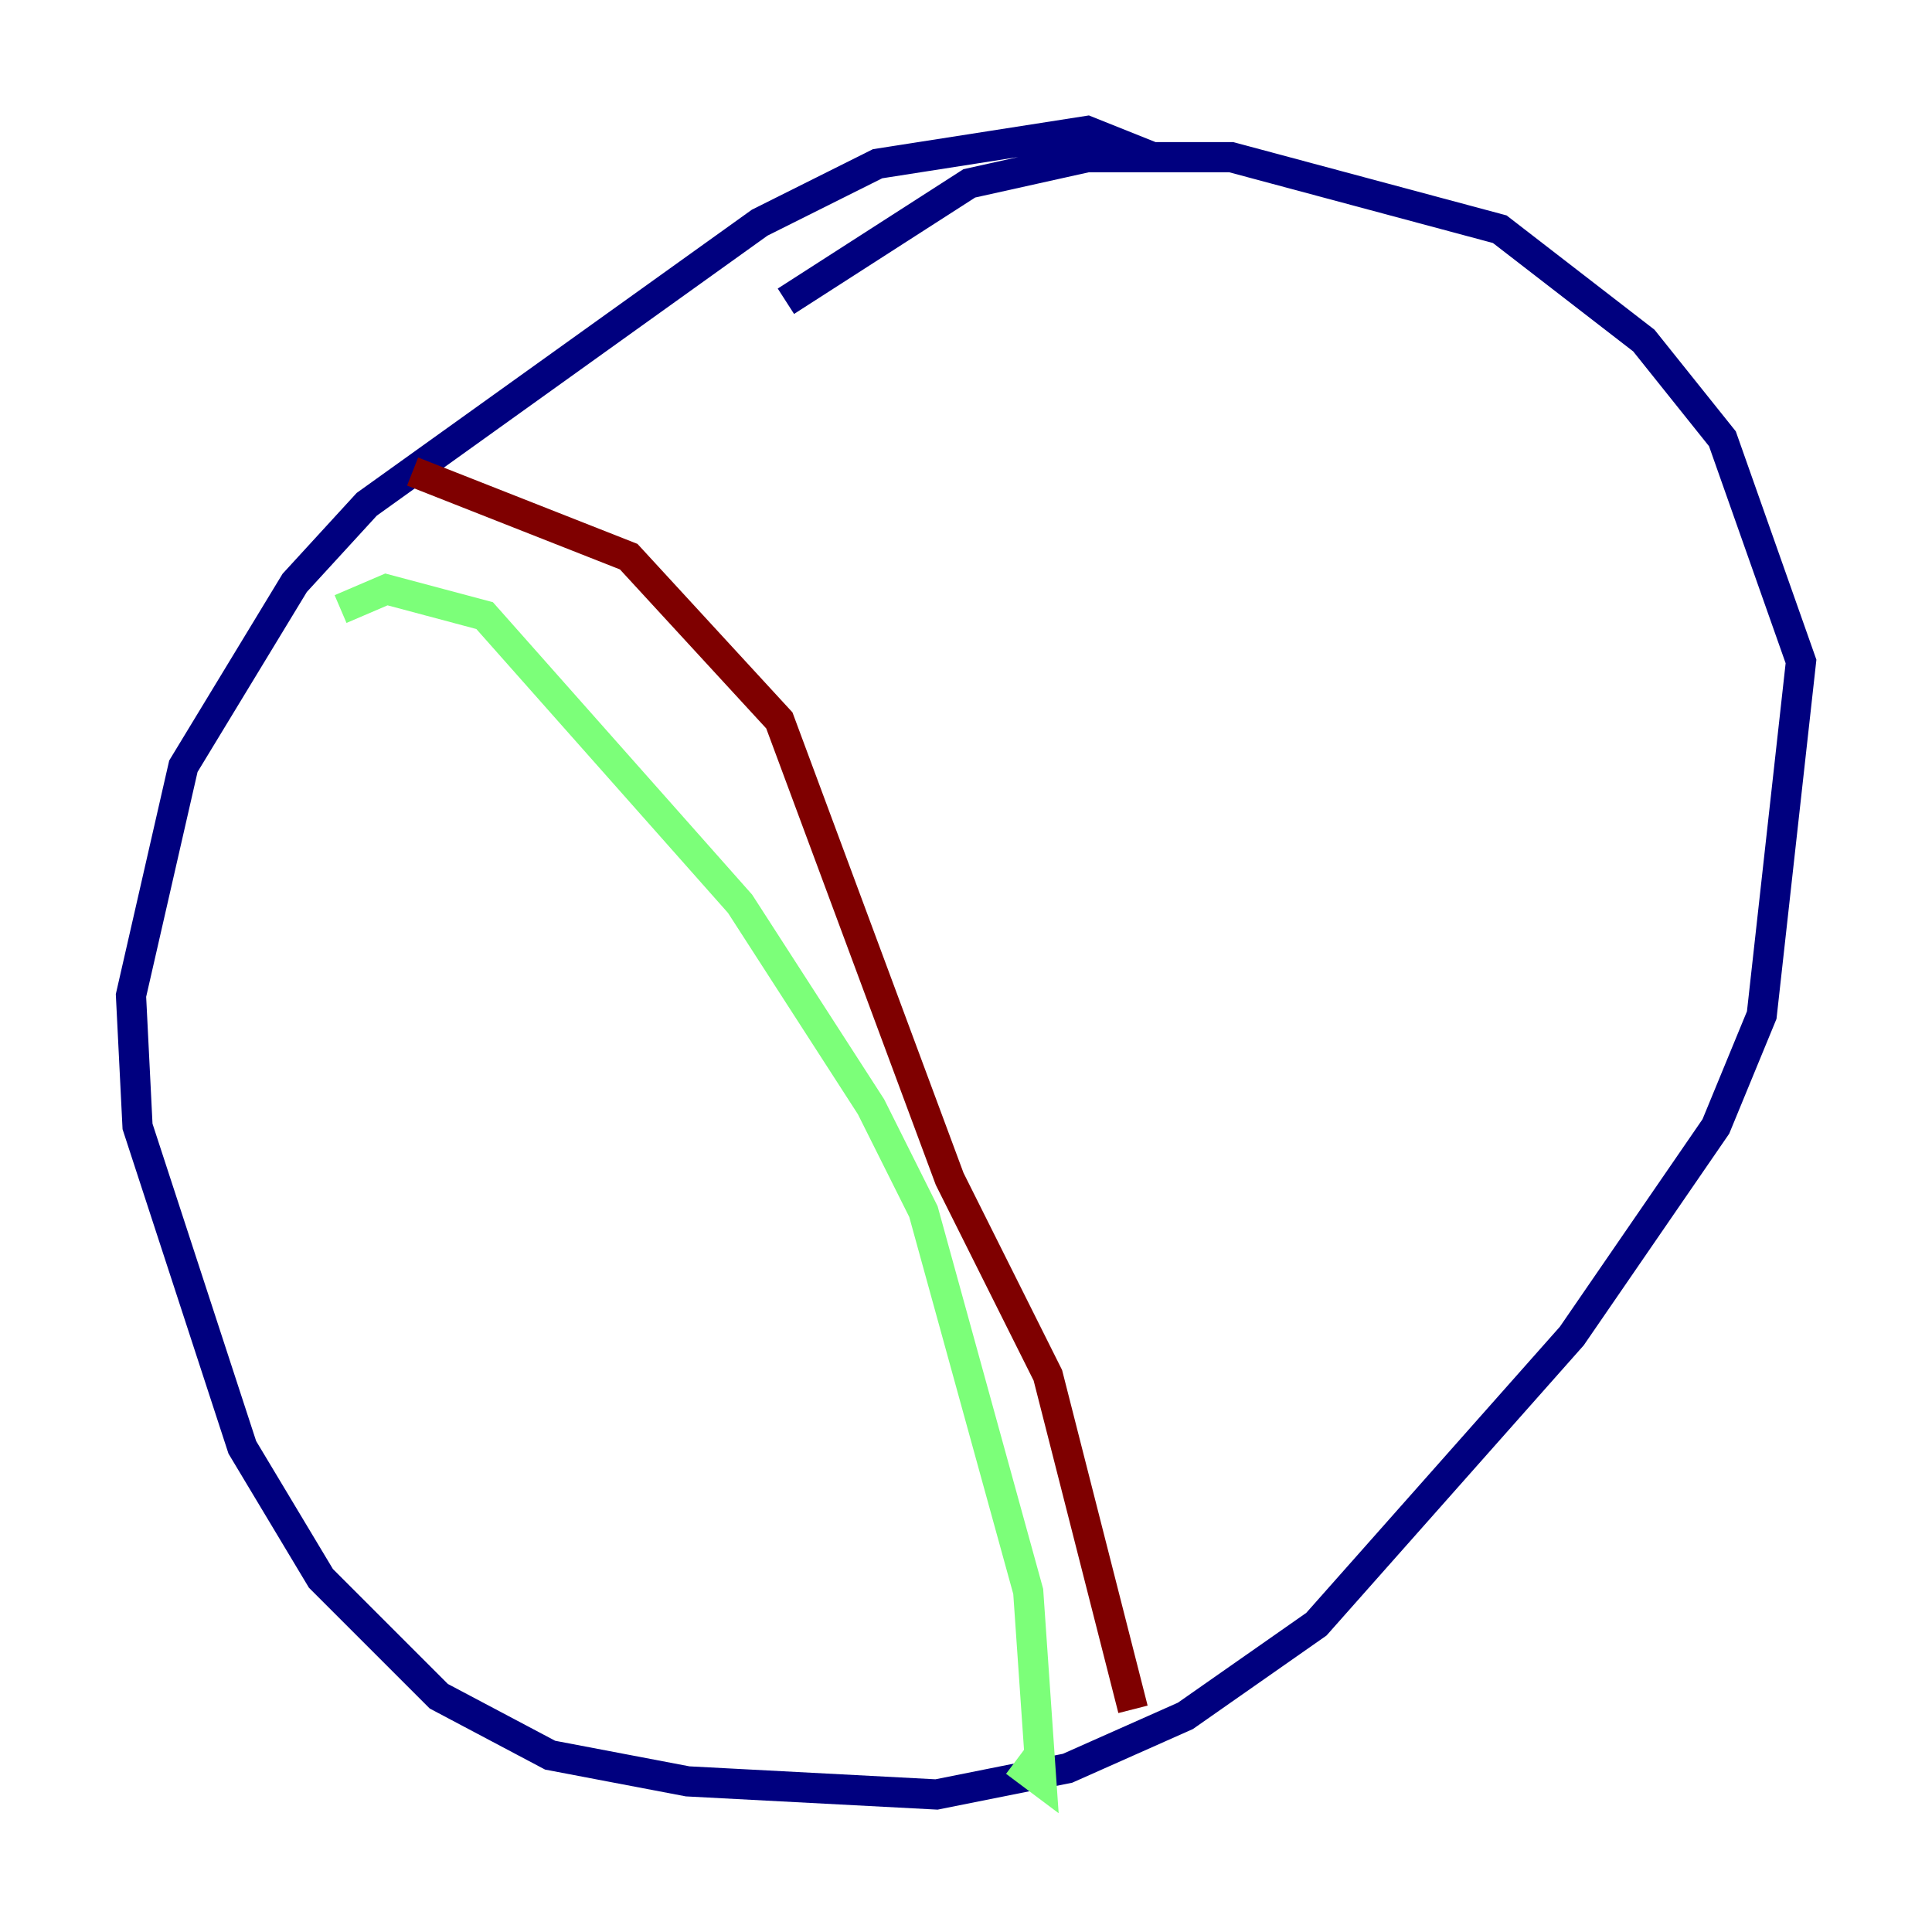 <?xml version="1.0" encoding="utf-8" ?>
<svg baseProfile="tiny" height="128" version="1.2" viewBox="0,0,128,128" width="128" xmlns="http://www.w3.org/2000/svg" xmlns:ev="http://www.w3.org/2001/xml-events" xmlns:xlink="http://www.w3.org/1999/xlink"><defs /><polyline fill="none" points="76.366,10.414 72.027,8.678 58.142,10.848 50.332,14.752 24.298,33.41 19.525,38.617 12.149,50.766 8.678,65.953 9.112,74.63 16.054,95.891 21.261,104.57 29.071,112.38 36.447,116.285 45.559,118.02 62.047,118.888 70.725,117.153 78.536,113.681 87.214,107.607 104.136,88.515 113.681,74.63 116.719,67.254 119.322,43.824 114.115,29.071 108.909,22.563 99.363,15.186 81.573,10.414 72.027,10.414 64.217,12.149 52.068,19.959" stroke="#00007f" stroke-width="2" /><polyline fill="none" points="22.563,40.352 25.6,39.051 32.108,40.786 49.031,59.878 57.709,73.329 61.18,80.271 68.122,105.437 68.99,118.02 67.254,116.719" stroke="#7cff79" stroke-width="2" /><polyline fill="none" points="27.336,31.241 41.654,36.881 51.634,47.729 62.915,78.102 69.424,91.119 75.064,113.248" stroke="#7f0000" stroke-width="2" /></svg>
